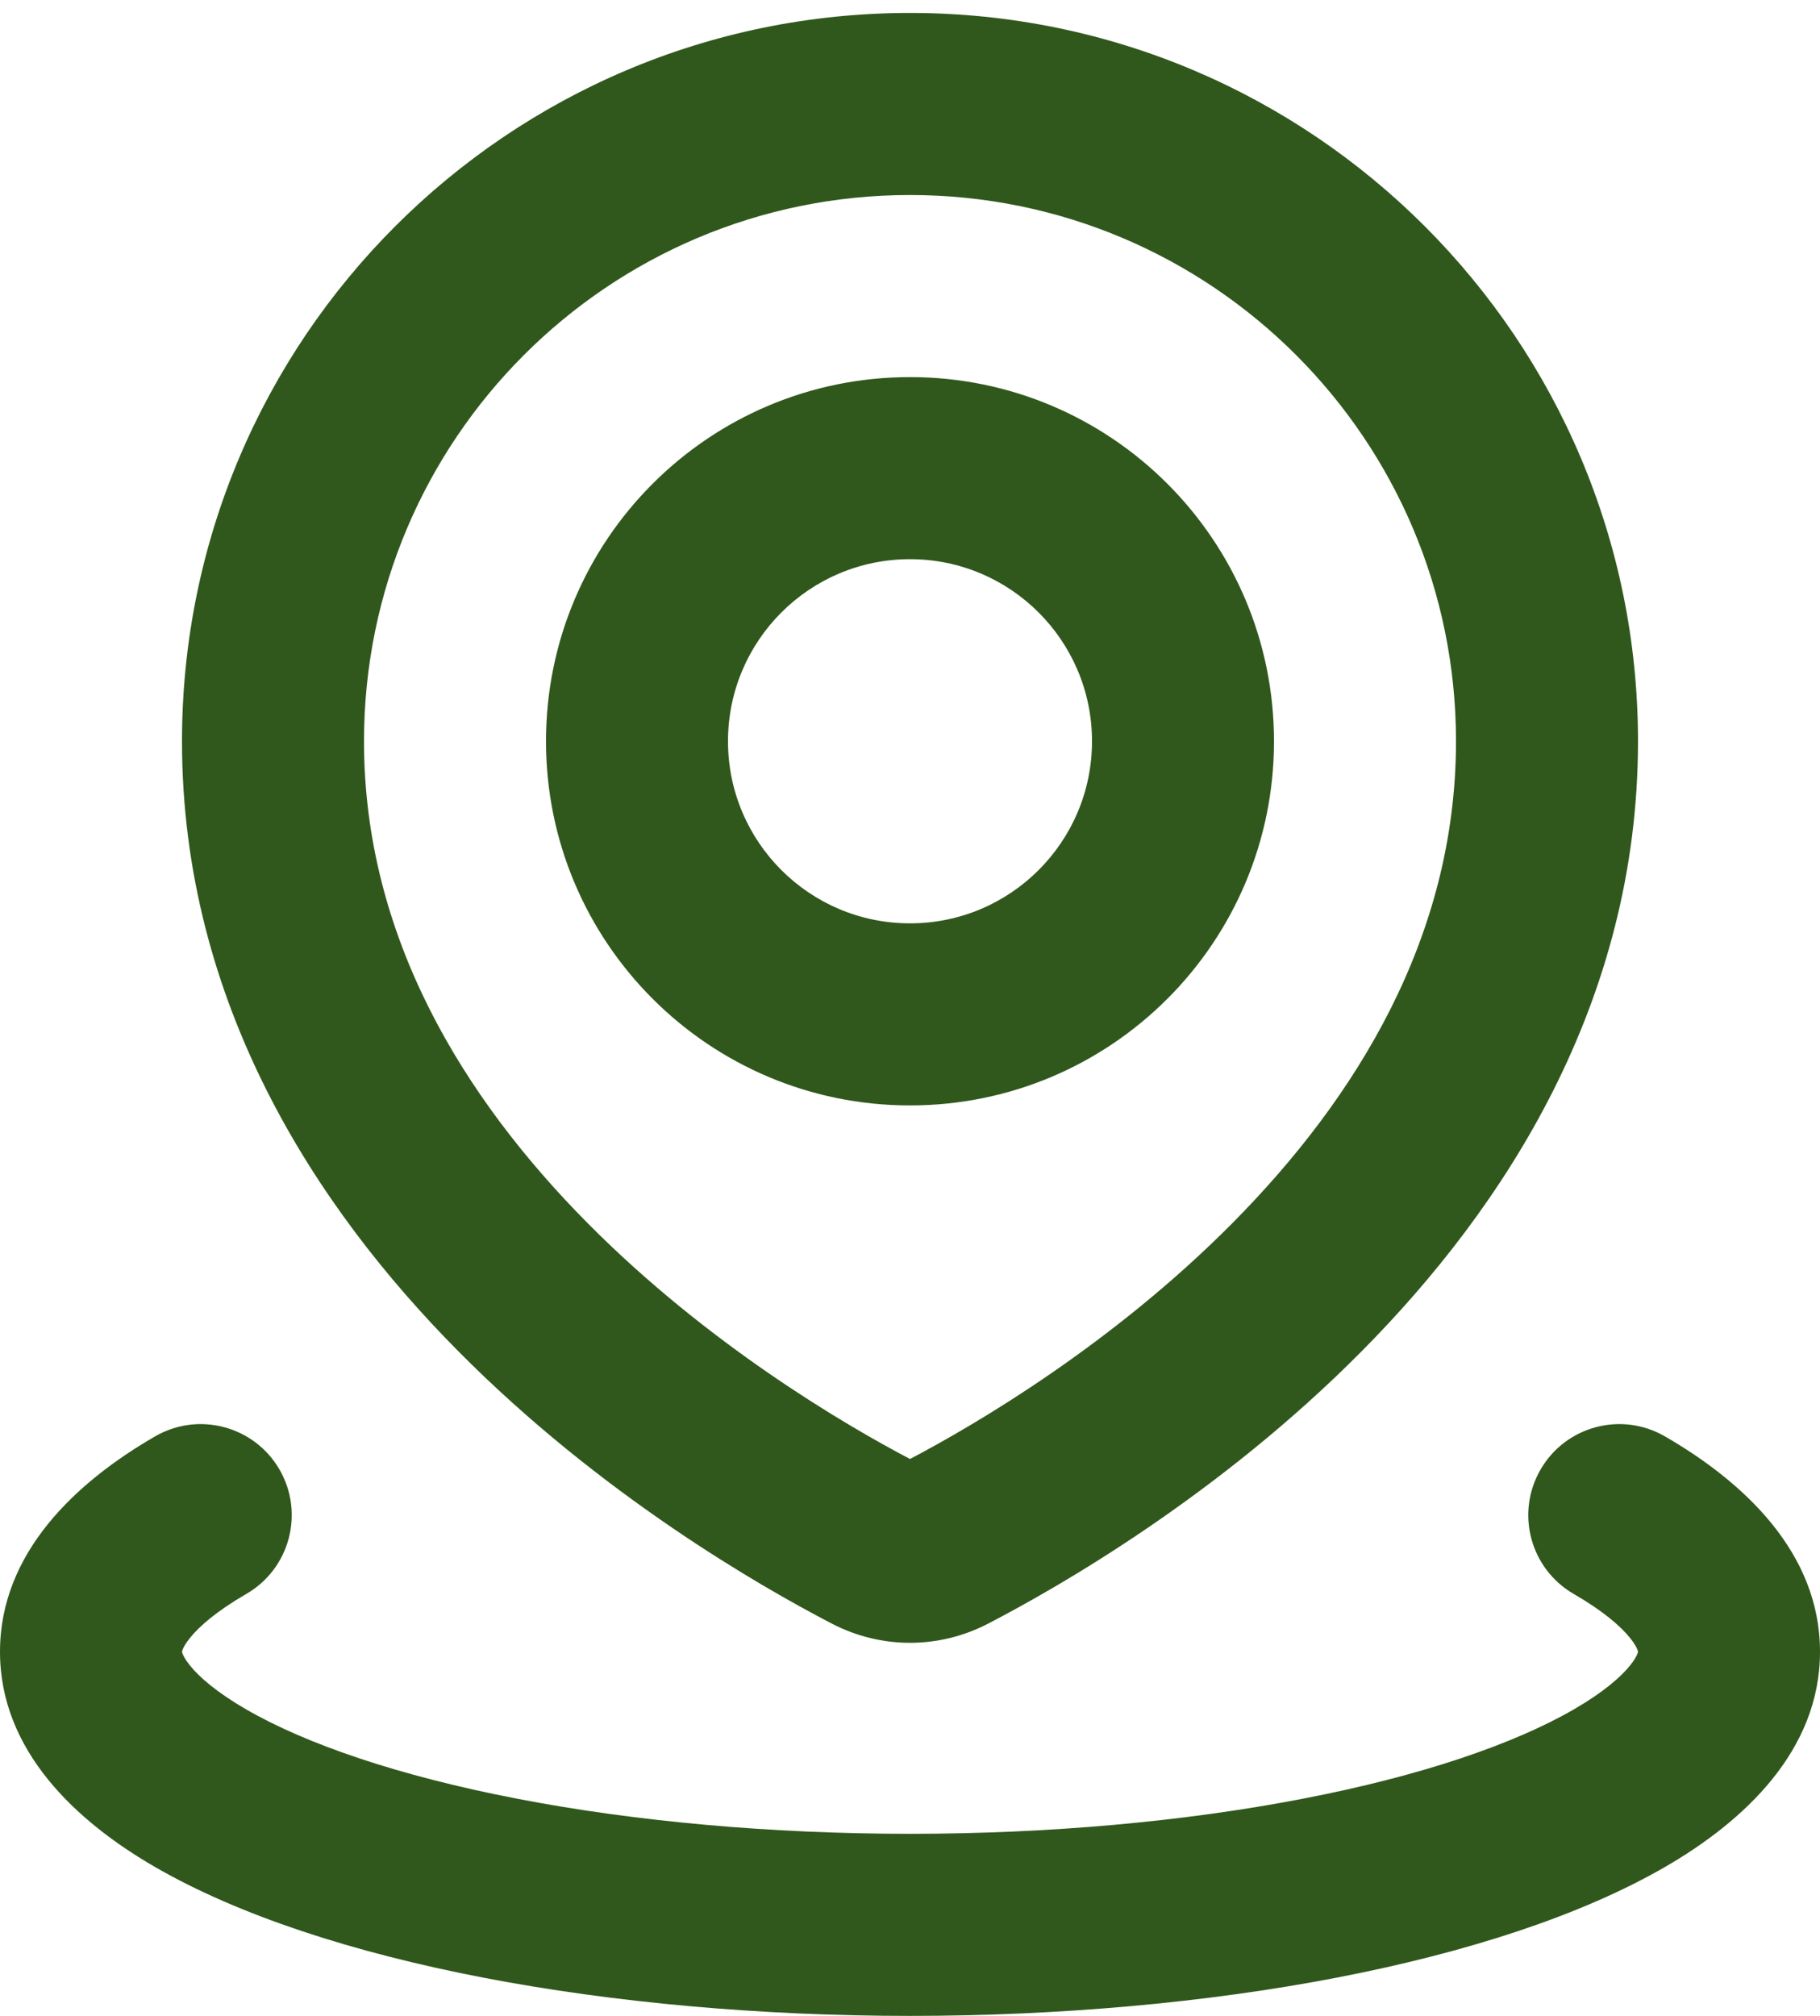<svg width="28" height="31" viewBox="0 0 28 31" fill="none" xmlns="http://www.w3.org/2000/svg">
<path fill-rule="evenodd" clip-rule="evenodd" d="M5.6 11.399C5.6 6.76 9.361 2.999 14 2.999C18.639 2.999 22.4 6.76 22.4 11.399C22.4 14.403 20.871 16.881 18.963 18.806C17.111 20.674 15.013 21.904 14 22.436C12.987 21.904 10.889 20.674 9.037 18.806C7.129 16.881 5.6 14.403 5.6 11.399ZM14 0.199C7.814 0.199 2.8 5.214 2.8 11.399C2.8 15.418 4.854 18.564 7.049 20.777C9.244 22.992 11.697 24.396 12.798 24.968C13.556 25.361 14.444 25.361 15.202 24.968C16.303 24.396 18.756 22.992 20.951 20.777C23.146 18.564 25.2 15.418 25.2 11.399C25.2 5.214 20.186 0.199 14 0.199ZM11.2 11.399C11.2 9.853 12.454 8.599 14 8.599C15.546 8.599 16.8 9.853 16.8 11.399C16.8 12.946 15.546 14.199 14 14.199C12.454 14.199 11.2 12.946 11.2 11.399ZM14 5.799C10.907 5.799 8.4 8.306 8.4 11.399C8.4 14.492 10.907 16.999 14 16.999C17.093 16.999 19.6 14.492 19.6 11.399C19.6 8.306 17.093 5.799 14 5.799ZM25.612 22.087C24.942 21.701 24.086 21.93 23.7 22.6C23.313 23.269 23.542 24.125 24.212 24.512C24.669 24.776 24.938 25.013 25.079 25.19C25.148 25.274 25.177 25.334 25.19 25.366C25.196 25.381 25.198 25.391 25.199 25.395L25.2 25.4L25.199 25.404C25.198 25.409 25.196 25.418 25.19 25.434C25.177 25.465 25.148 25.525 25.079 25.61C24.938 25.786 24.669 26.023 24.212 26.287C23.293 26.818 21.87 27.309 20.035 27.662C18.218 28.012 16.134 28.2 14 28.2C11.866 28.2 9.782 28.012 7.965 27.662C6.13 27.309 4.707 26.818 3.788 26.287C3.331 26.023 3.062 25.786 2.921 25.61C2.853 25.525 2.823 25.465 2.81 25.434C2.804 25.418 2.802 25.409 2.801 25.404L2.8 25.399L2.801 25.395C2.802 25.391 2.804 25.381 2.81 25.366C2.823 25.334 2.853 25.274 2.921 25.19C3.062 25.013 3.331 24.776 3.788 24.512C4.458 24.125 4.687 23.269 4.301 22.6C3.914 21.93 3.058 21.701 2.388 22.087C1.172 22.789 0 23.877 0 25.4C0 26.923 1.172 28.01 2.388 28.712C3.681 29.458 5.439 30.027 7.435 30.412C9.449 30.799 11.711 31 14 31C16.289 31 18.551 30.799 20.565 30.412C22.561 30.027 24.319 29.458 25.612 28.712C26.828 28.01 28 26.923 28 25.4C28 23.877 26.828 22.789 25.612 22.087Z" fill="#31581C"/>
</svg>
